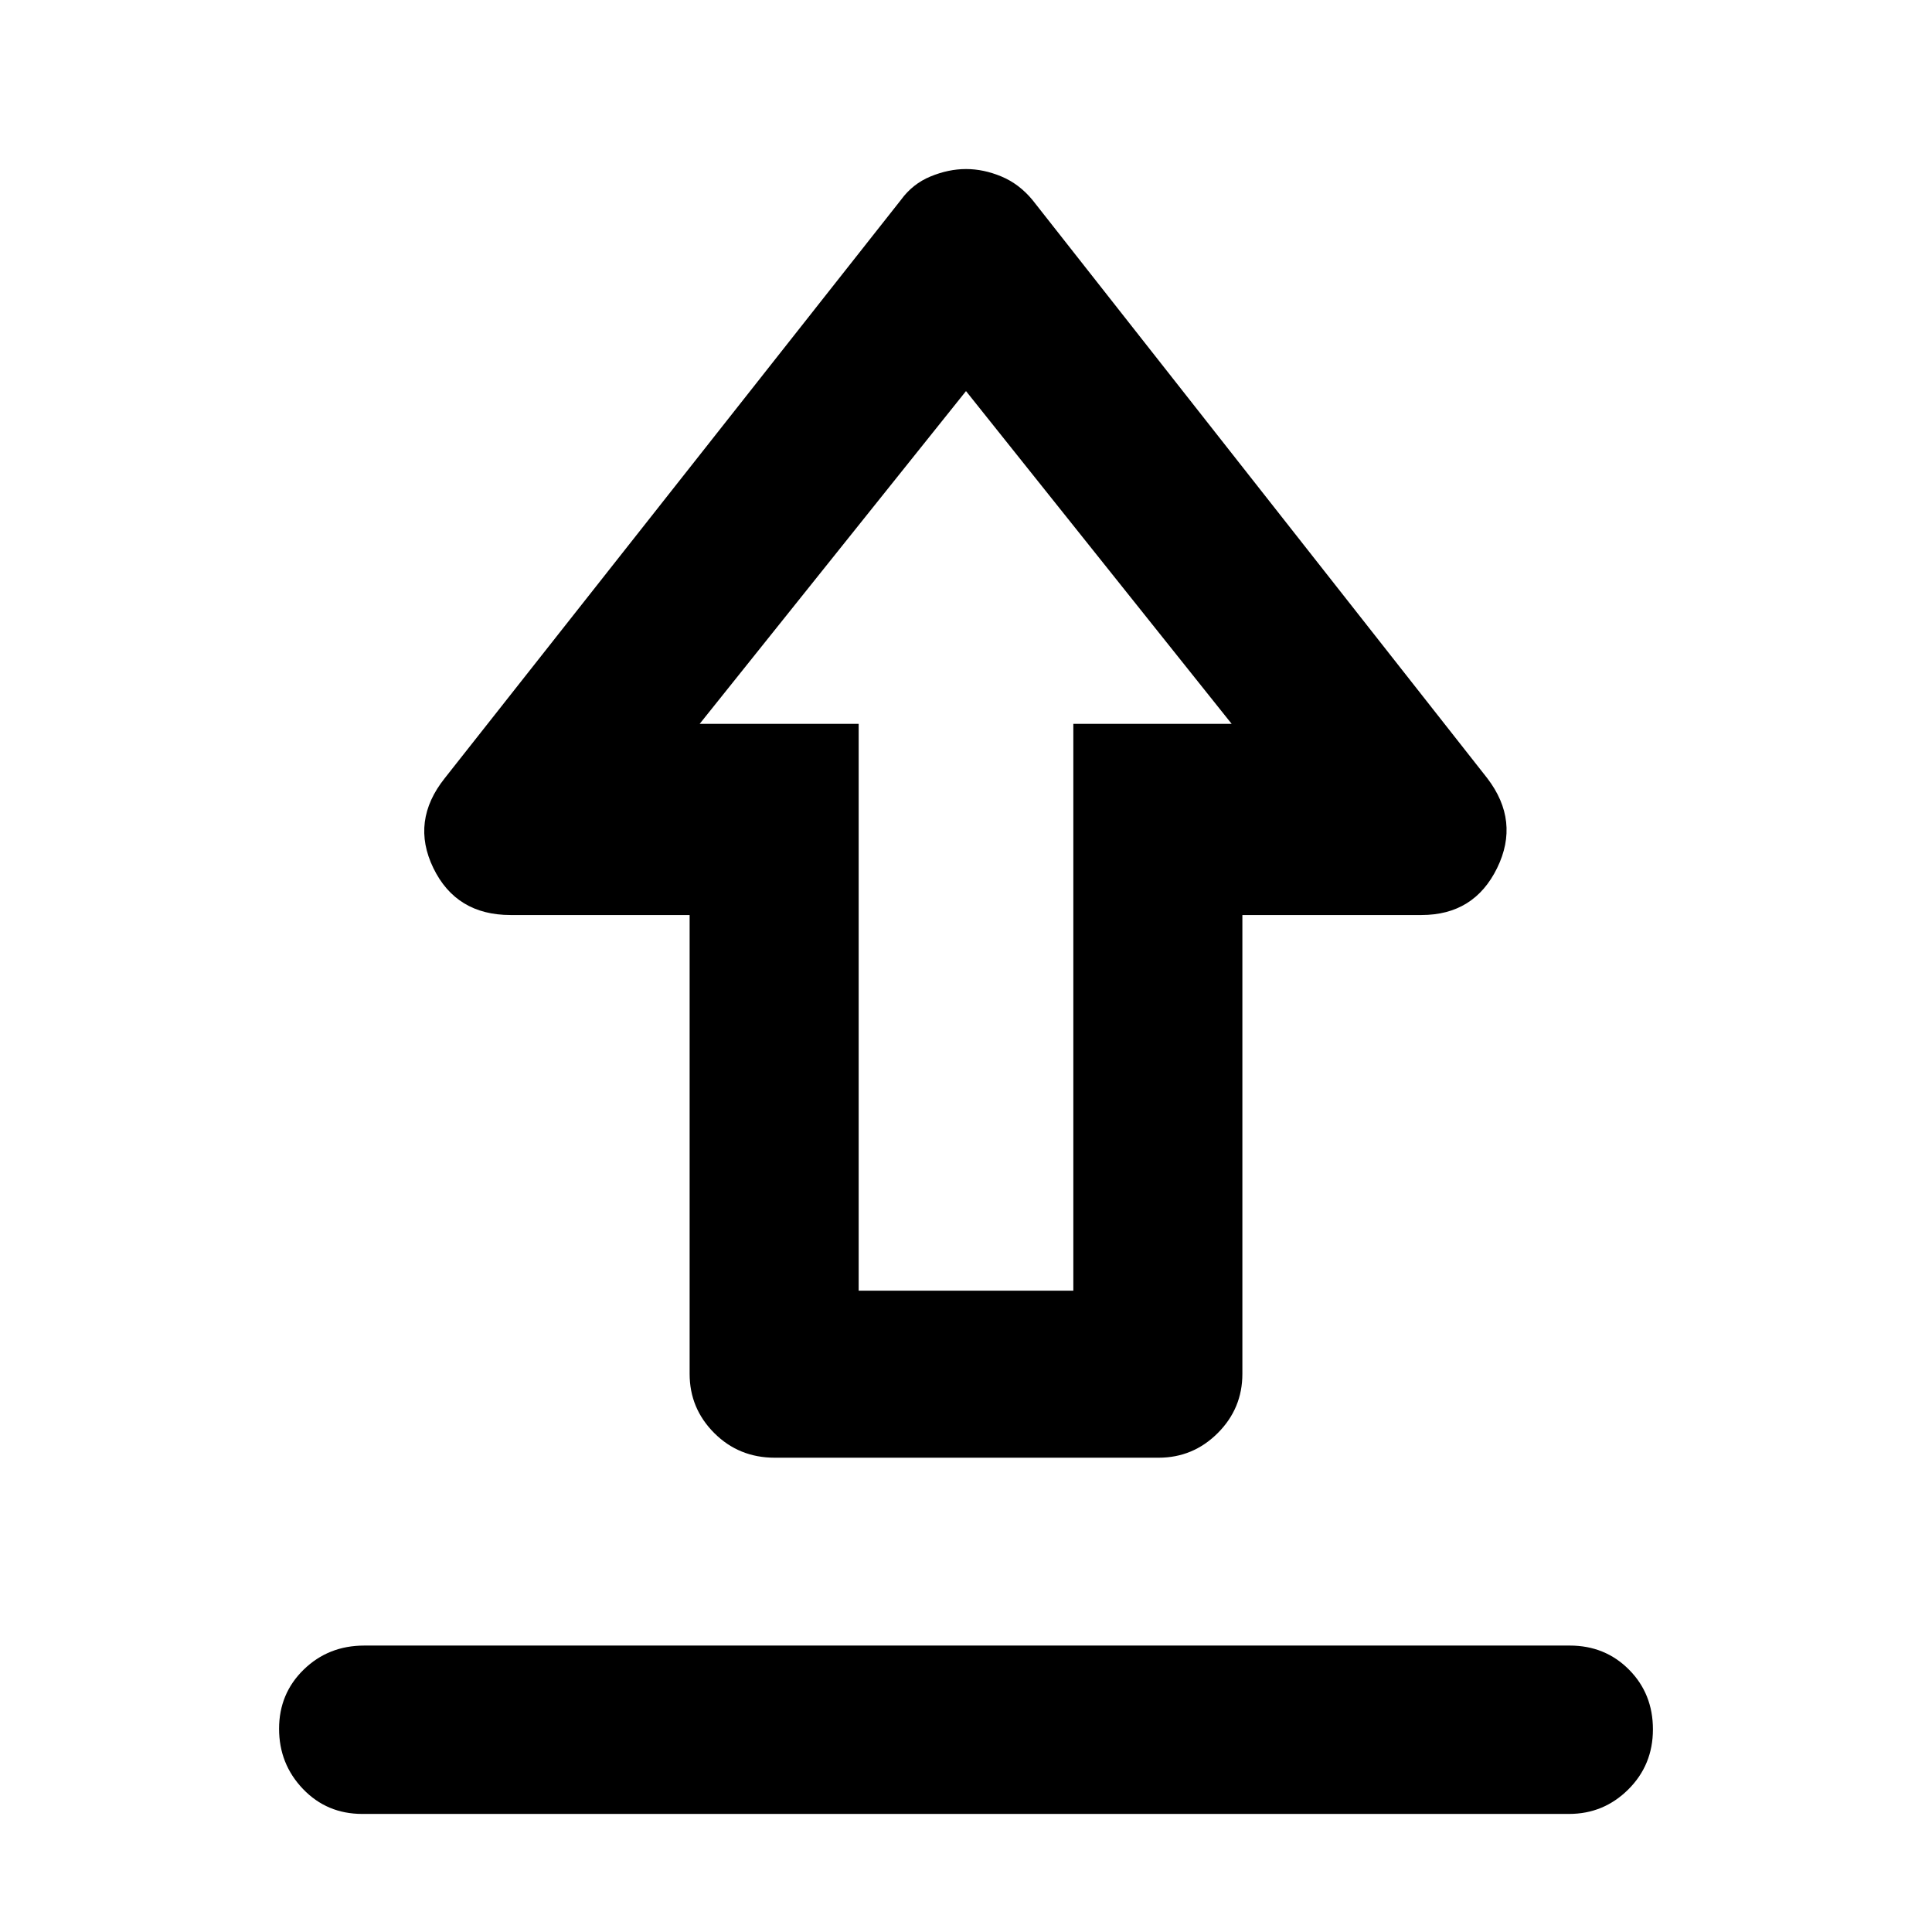 <svg xmlns="http://www.w3.org/2000/svg" height="40" viewBox="0 -960 960 960" width="40"><path d="M181-142.33h599q17.57 0 29.45 11.97 11.88 11.97 11.88 29.66 0 17.7-12.24 29.87-12.24 12.16-29.42 12.16H180q-17.57 0-29.45-12.4-11.88-12.41-11.88-29.91 0-17.49 12.25-29.42 12.25-11.93 30.08-11.93Zm204-93.34q-17.83 0-30.08-12.24t-12.25-29.42v-228h-89q-27 0-38.34-23.34Q204-552 221-573.33l226.67-287.34q5.82-8 14.74-11.66 8.91-3.67 17.61-3.67t17.52 3.67q8.82 3.66 15.46 11.66l226 287.34q16.33 21.33 4.91 44.66-11.41 23.34-37.58 23.34h-89v228q0 17.18-12.24 29.42-12.24 12.24-29.42 12.24H385Zm41.67-83h106.66v-281.66H612L480-765.67 347.67-600.33h79v281.66Zm53-281.66Z"/></svg>